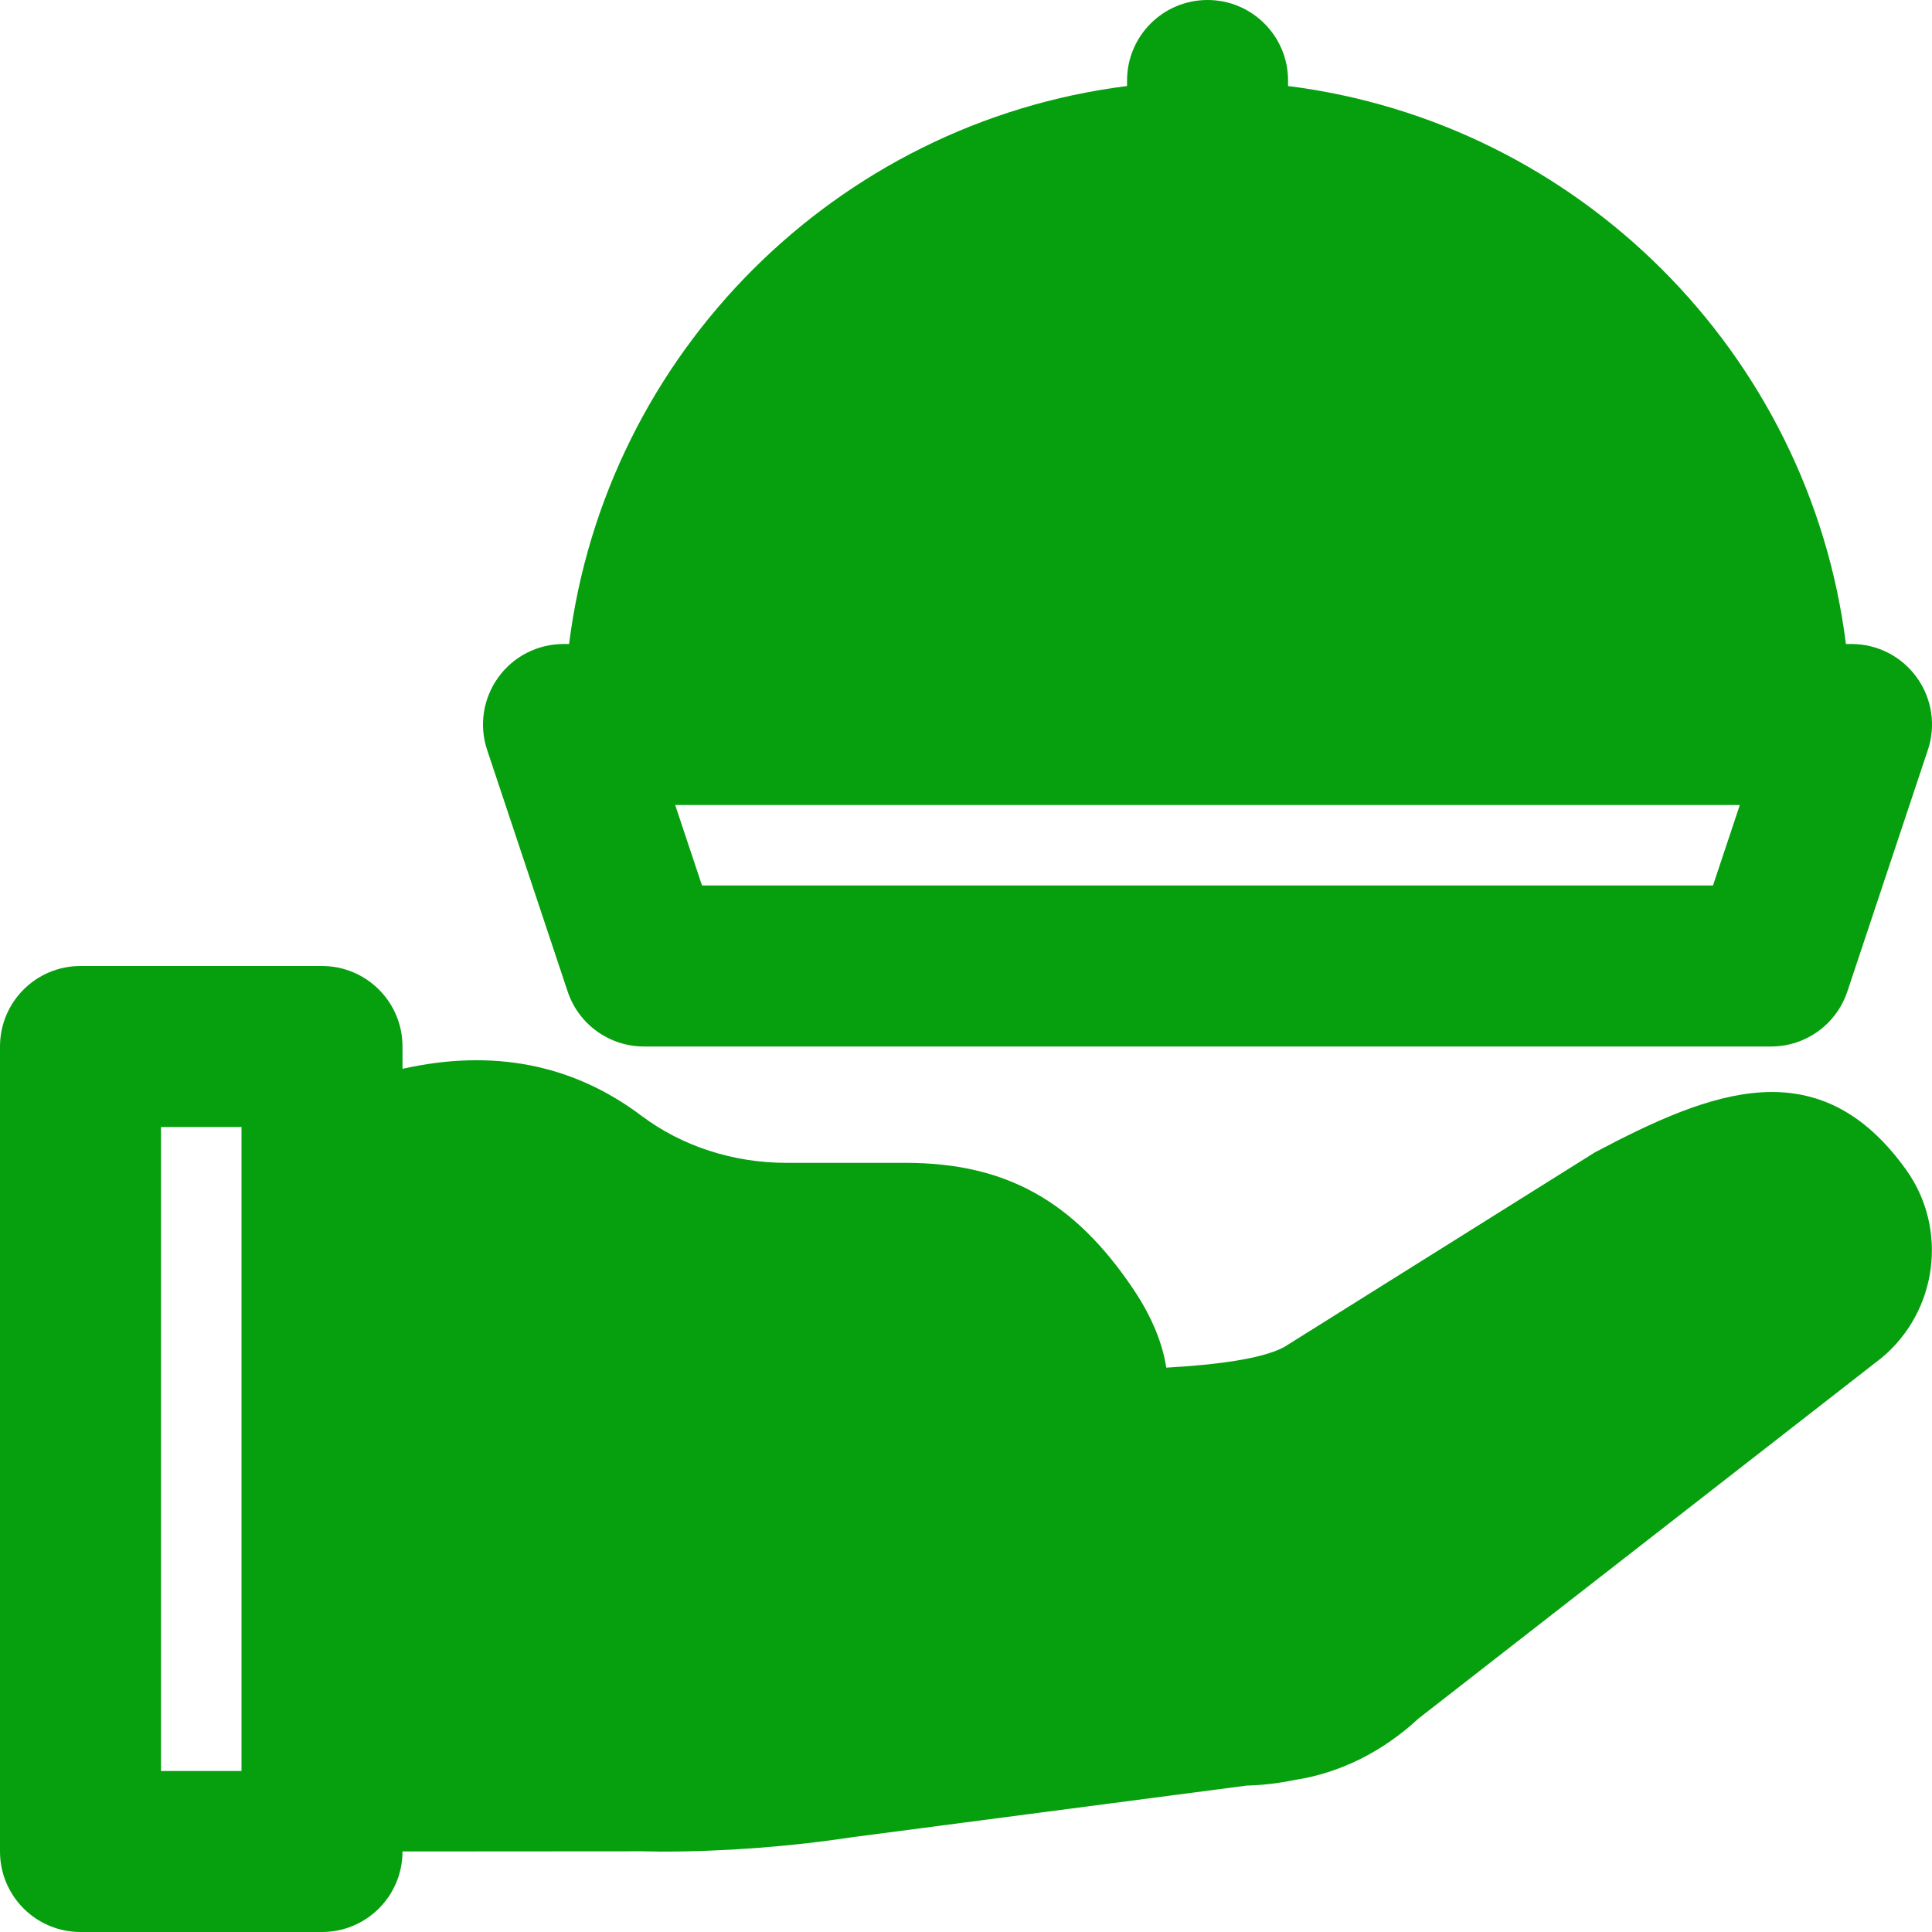 <svg width="36" height="36" viewBox="0 0 36 36" fill="none" xmlns="http://www.w3.org/2000/svg">
<g clip-path="url(#clip0_8010_1383)">
<path d="M29.721 21.471L23.927 25.101C23.514 25.322 22.668 25.431 21.732 25.484C21.666 25.058 21.486 24.573 21.126 24.033C20.015 22.376 18.742 21.668 16.87 21.668H14.652C13.661 21.668 12.703 21.356 11.952 20.79C10.666 19.823 9.174 19.541 7.5 19.916V19.5C7.5 18.672 6.829 18 6 18H1.5C0.67 18 0 18.672 0 19.5V34.5C0 35.328 0.67 36 1.5 36H6C6.829 36 7.5 35.328 7.5 34.5V34.499L11.969 34.496L12.31 34.502C13.515 34.502 14.732 34.408 15.9 34.231L23.227 33.272C23.524 33.264 23.825 33.23 24.123 33.167C24.965 33.039 25.759 32.645 26.433 32.021L35.058 25.304C36.105 24.436 36.306 22.896 35.517 21.795C33.892 19.532 31.893 20.323 29.721 21.471ZM4.5 22.053V33H3V21H4.5V22.053Z" fill="#069F0E"/>
<path d="M10.577 18.474C10.781 19.087 11.354 19.5 12.001 19.5H33.001C33.646 19.5 34.219 19.087 34.423 18.474L35.923 13.974C36.076 13.517 35.999 13.014 35.717 12.624C35.435 12.231 34.982 12 34.501 12H34.396C33.716 6.582 29.417 2.284 24.001 1.603V1.5C24.001 0.672 23.329 0 22.501 0C21.671 0 21.001 0.672 21.001 1.5V1.603C15.583 2.284 11.285 6.582 10.604 12H10.501C10.018 12 9.566 12.231 9.283 12.624C9.002 13.014 8.924 13.517 9.077 13.974L10.577 18.474ZM32.419 15L31.919 16.5H13.081L12.581 15H32.419Z" fill="#069F0E"/>
</g>
<defs>
<clipPath id="clip0_8010_1383">
<rect width="36" height="36" fill="white"/>
</clipPath>
</defs>
</svg>
